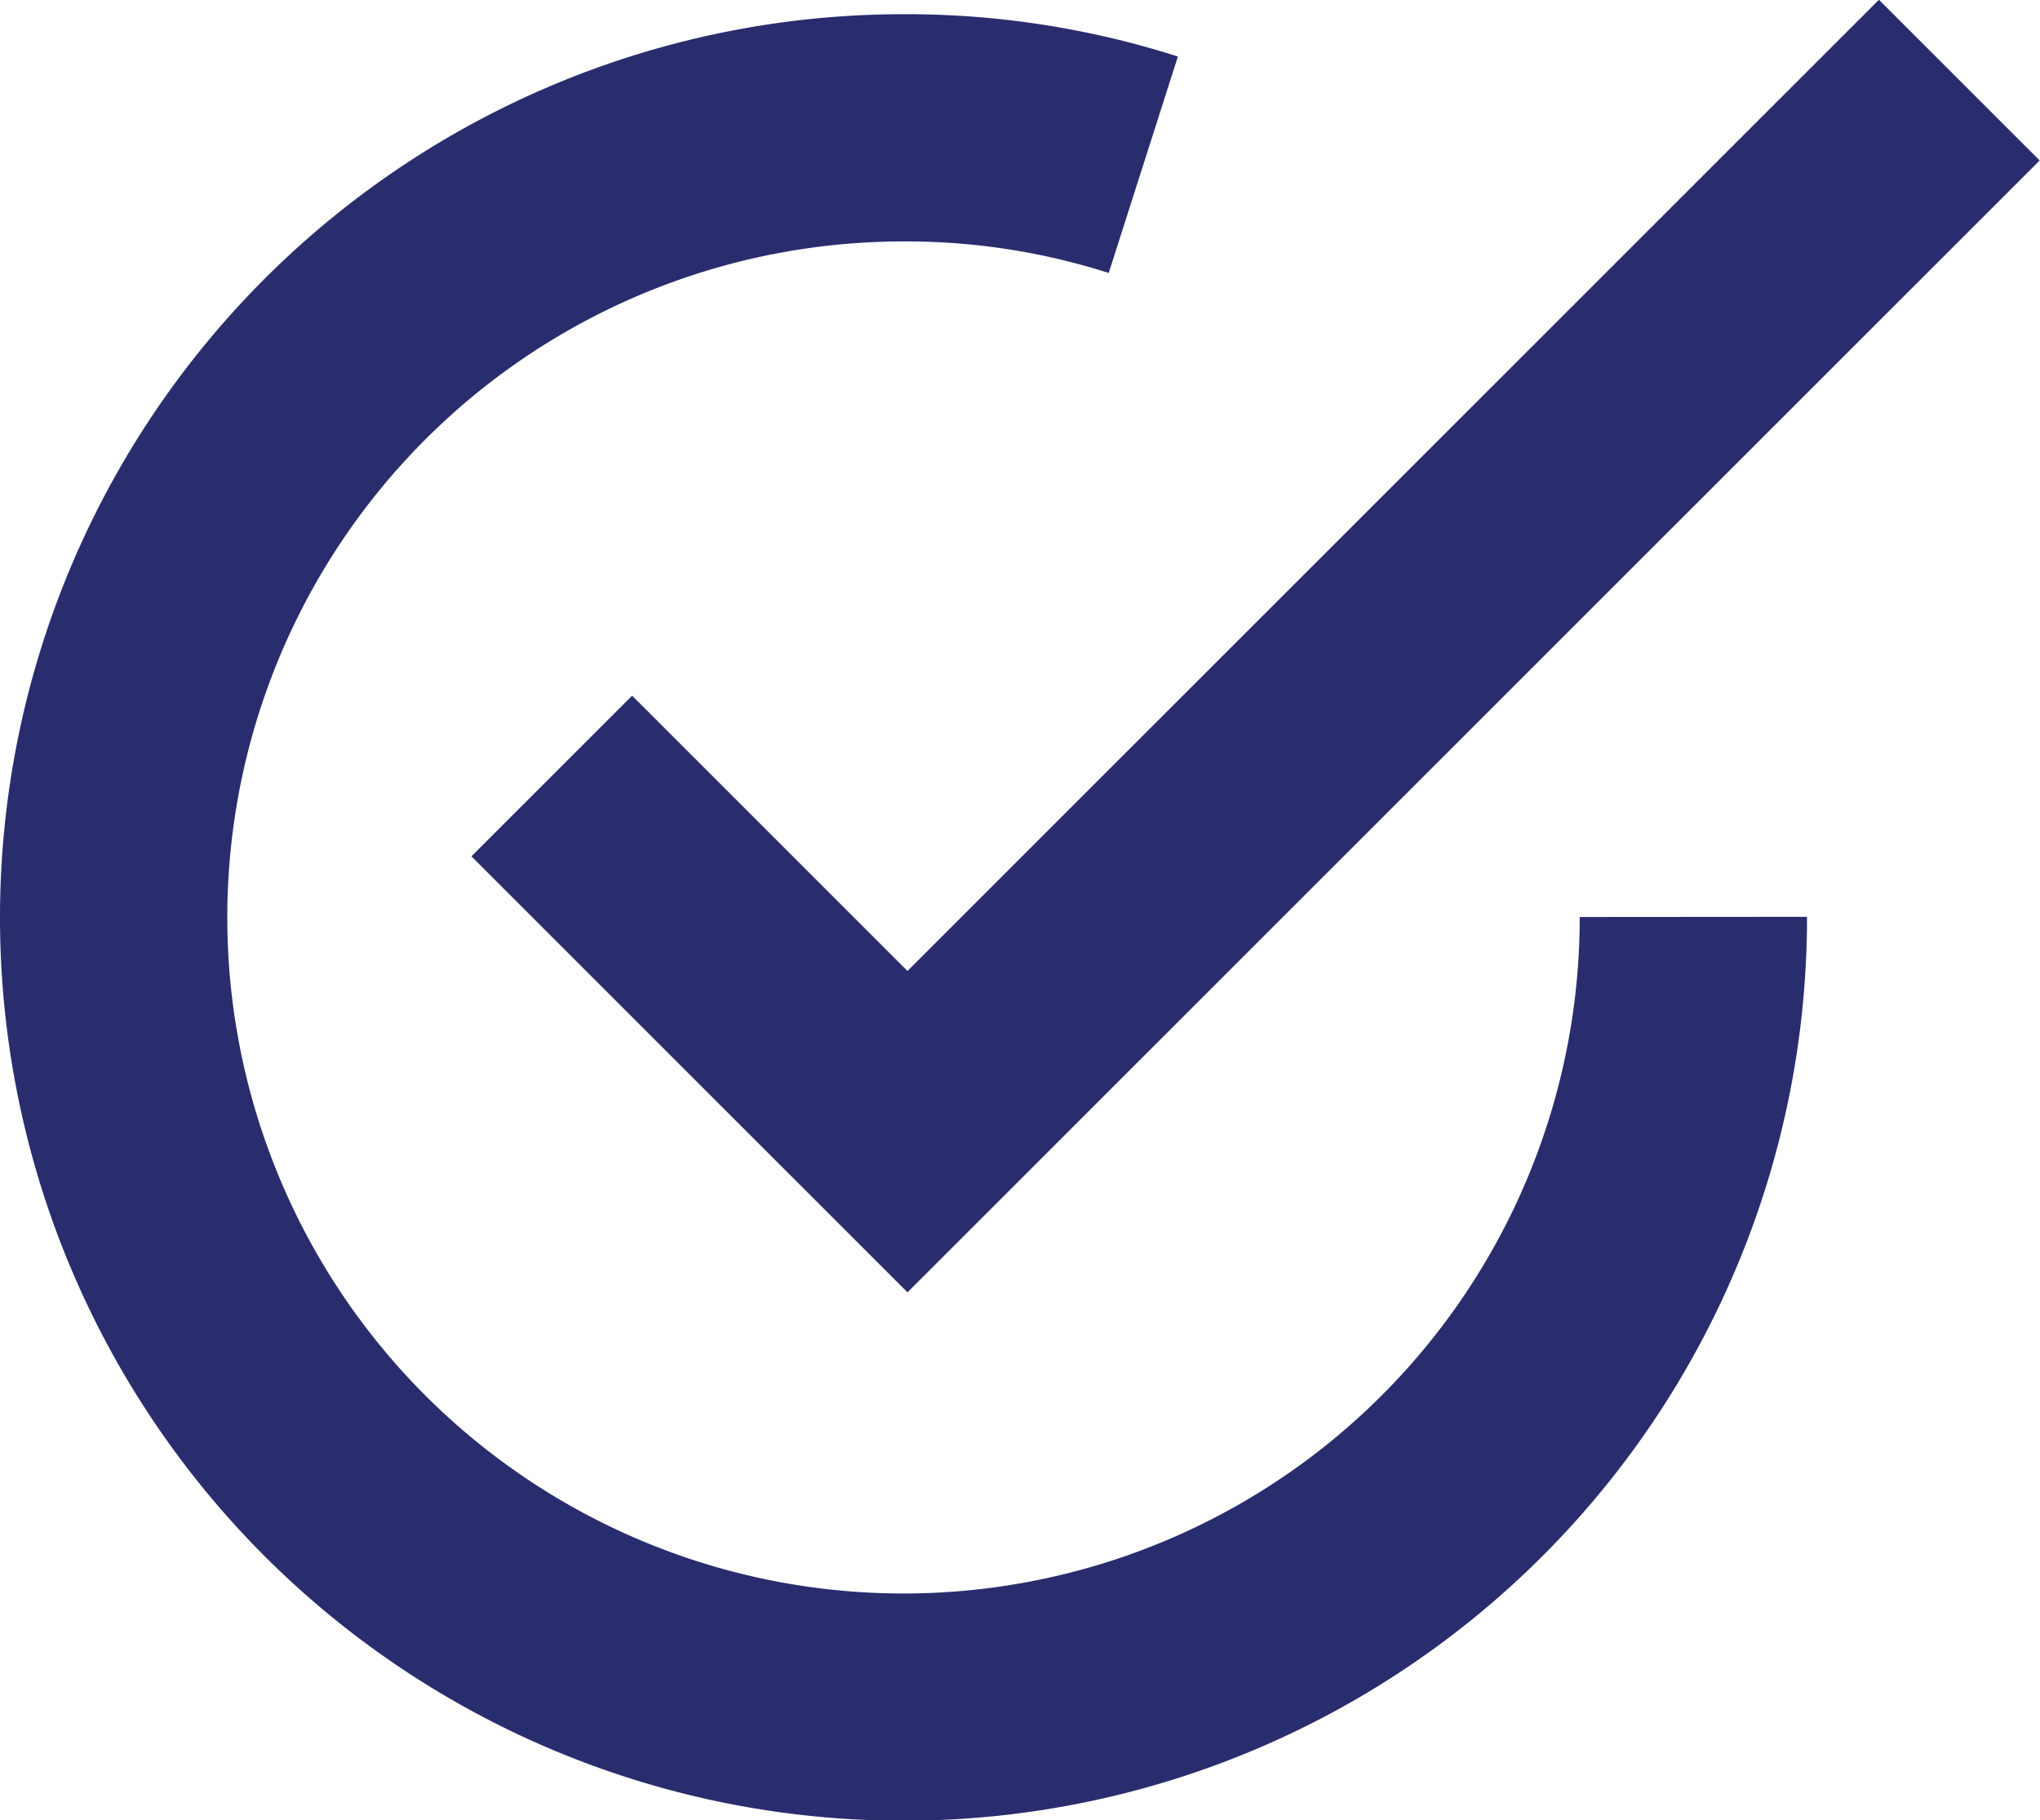 <svg xmlns="http://www.w3.org/2000/svg" viewBox="0 0 35.9 32.04"><defs><style>.cls-1{fill:none;stroke:#292d6e;stroke-miterlimit:10;stroke-width:4px;}</style></defs><g id="Layer_2" data-name="Layer 2"><g id="Layer_1-2" data-name="Layer 1"><path class="cls-1" d="M29.8,16.14A13.9,13.9,0,1,1,15.9,2.25a13.7,13.7,0,0,1,4.22.65"/><polyline class="cls-1" points="9.71 13.66 15.97 19.92 34.48 1.41"/></g></g></svg>